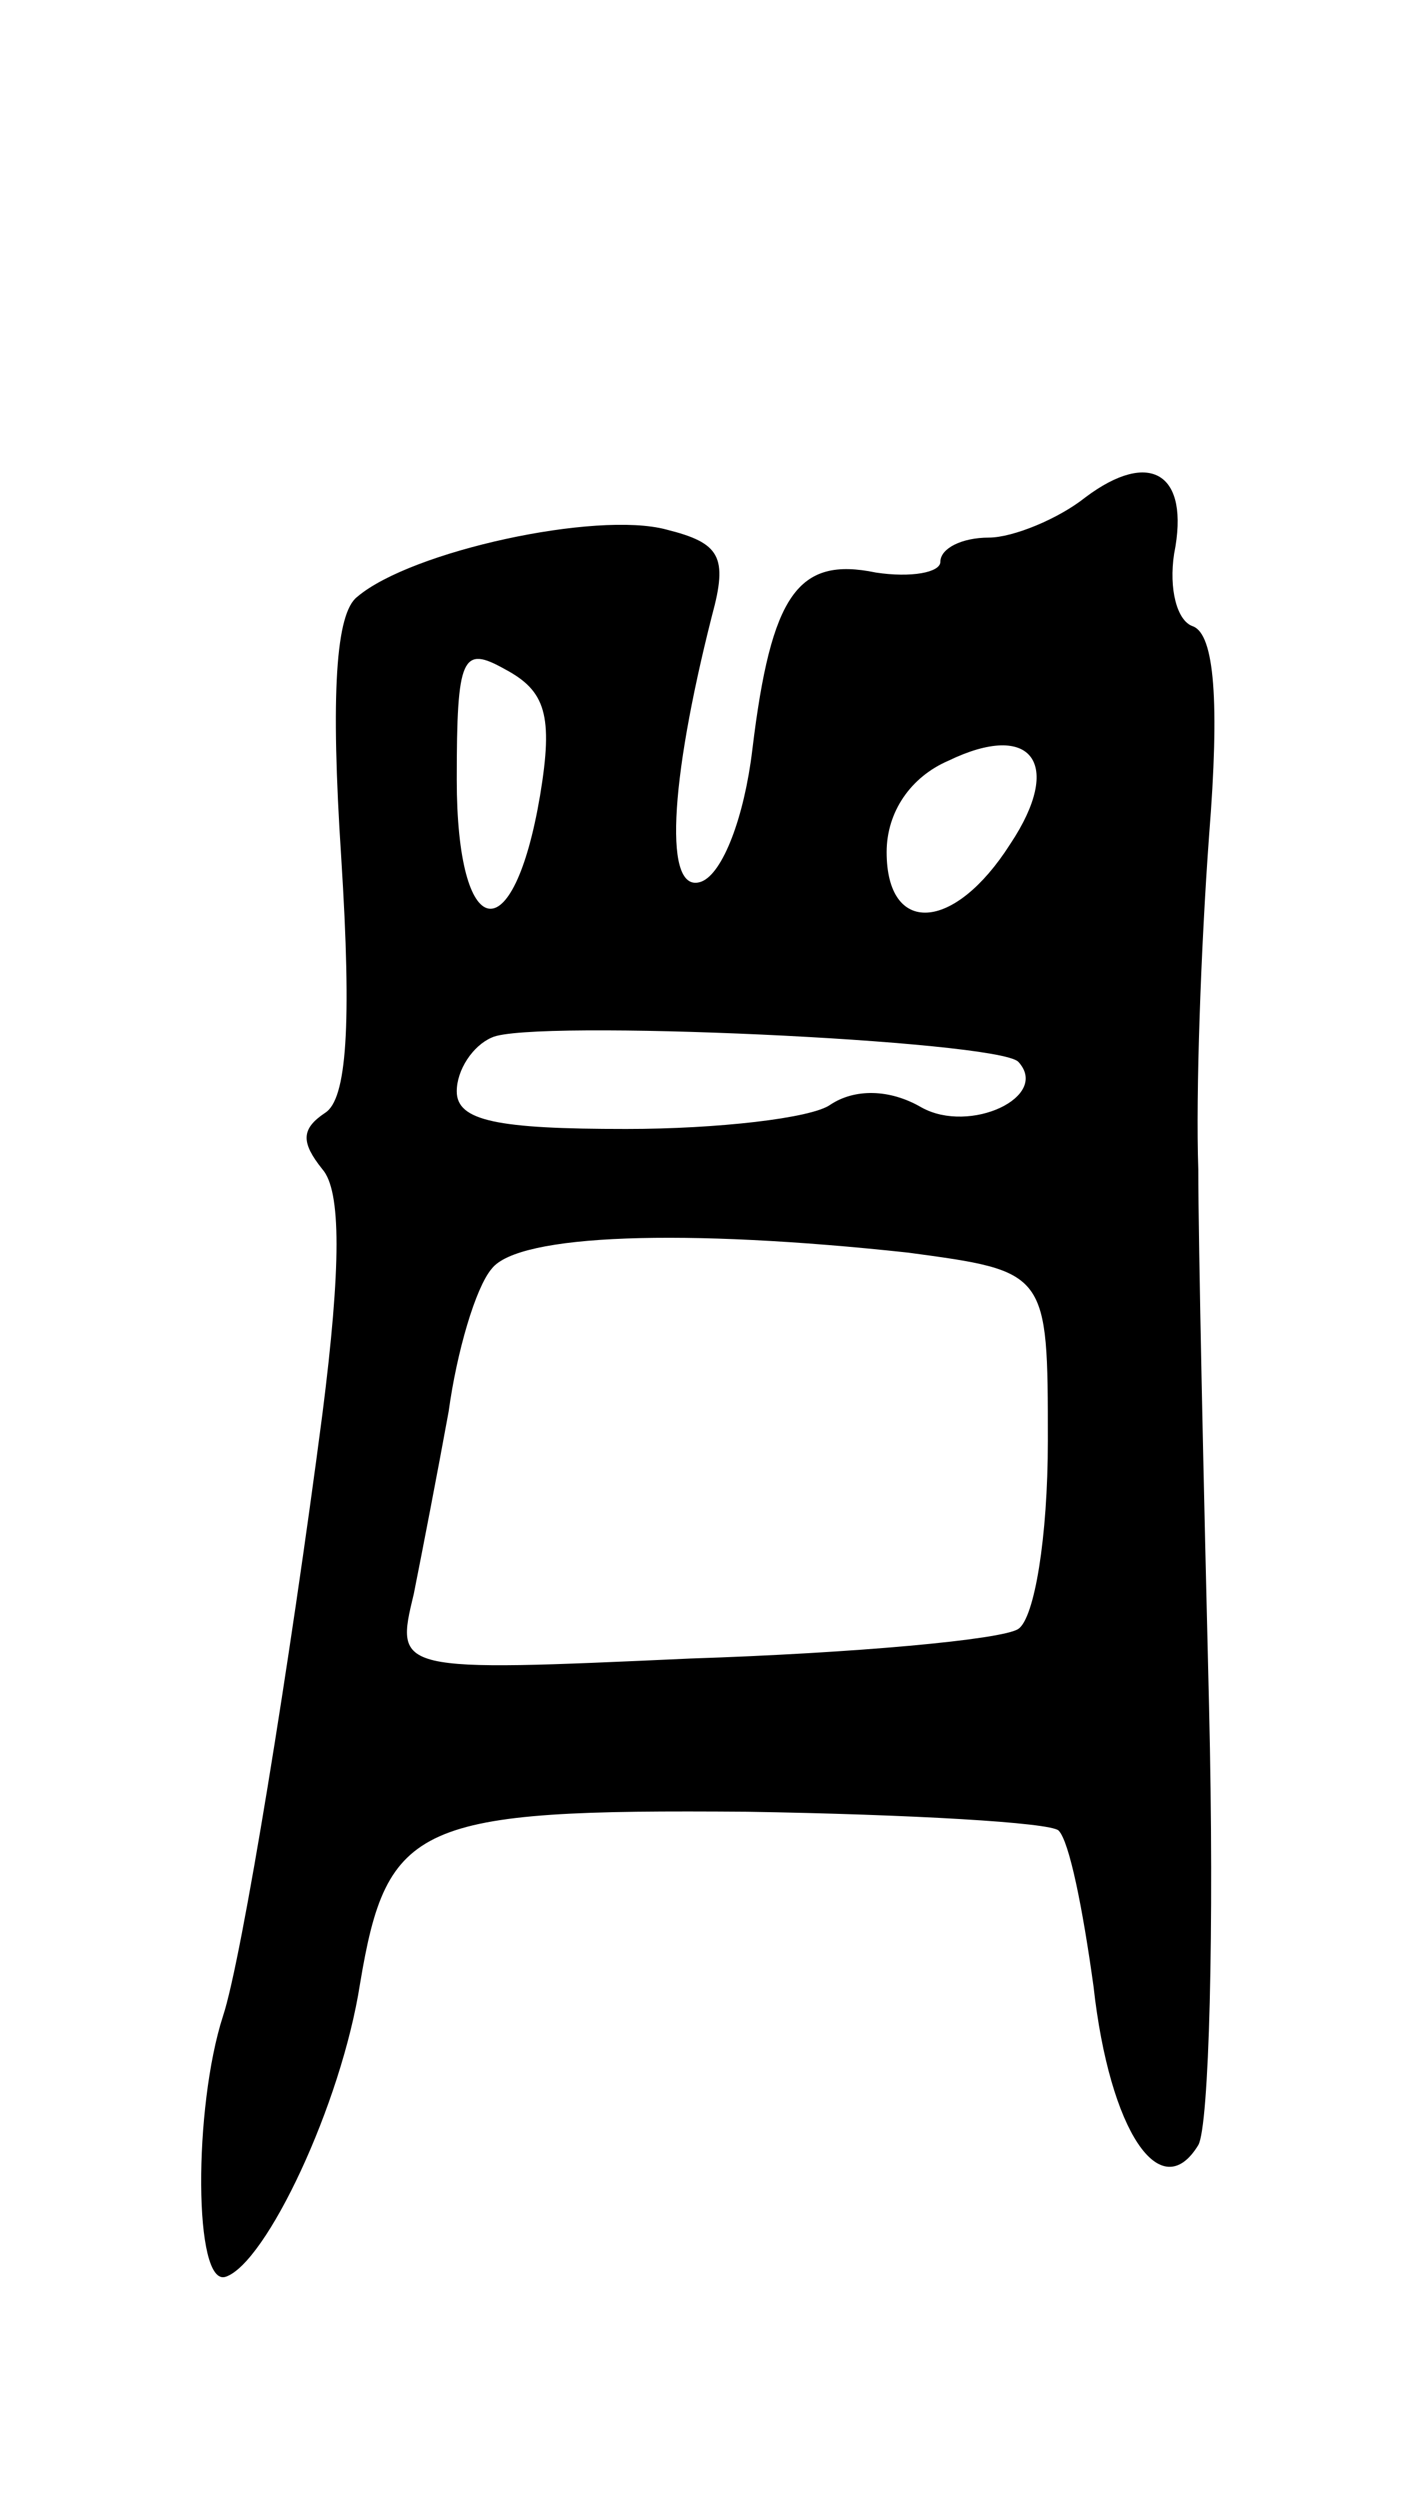 <svg version="1.0" xmlns="http://www.w3.org/2000/svg"
 width="53pt" height="93pt" viewBox="0 0 53 93"
 preserveAspectRatio="xMidYMid meet">
<g transform="translate(0,93) scale(0.1,-0.1)"
fill="#000000" stroke="none">
<path d="M404 745 c-10 -8 -27 -15 -36 -15 -10 0 -18 -4 -18 -9 0 -4 -11 -6
-24 -4 -29 6 -39 -8 -46 -66 -3 -25 -11 -46 -19 -49 -14 -5 -12 36 4 99 6 22
3 27 -17 32 -26 7 -95 -8 -115 -25 -8 -6 -10 -36 -6 -97 4 -63 2 -90 -6 -95
-9 -6 -9 -11 -1 -21 7 -8 7 -36 0 -91 -12 -92 -30 -203 -37 -224 -11 -34 -11
-101 1 -97 15 5 43 64 50 109 10 60 21 65 144 64 61 -1 113 -4 116 -7 4 -4 9
-29 13 -58 6 -54 25 -82 39 -59 4 7 6 80 4 163 -2 82 -4 173 -4 200 -1 28 1
83 4 124 4 50 2 75 -6 78 -6 2 -9 14 -7 27 6 30 -9 39 -33 21z m-203 -111
c-10 -59 -31 -55 -31 6 0 46 2 50 18 41 15 -8 18 -17 13 -47z m175 -18 c-21
-33 -46 -34 -46 -3 0 15 9 28 23 34 31 15 43 -1 23 -31z m3 -81 c12 -13 -18
-27 -36 -17 -12 7 -25 7 -34 1 -7 -5 -42 -9 -76 -9 -48 0 -63 3 -63 14 0 8 6
17 13 20 14 7 188 -1 196 -9z m-41 -71 c52 -7 52 -7 52 -70 0 -36 -5 -66 -11
-70 -6 -4 -61 -9 -122 -11 -110 -5 -110 -5 -103 24 3 15 9 46 13 68 3 22 10
46 16 53 10 13 72 15 155 6z"/>
</g>
</svg>
